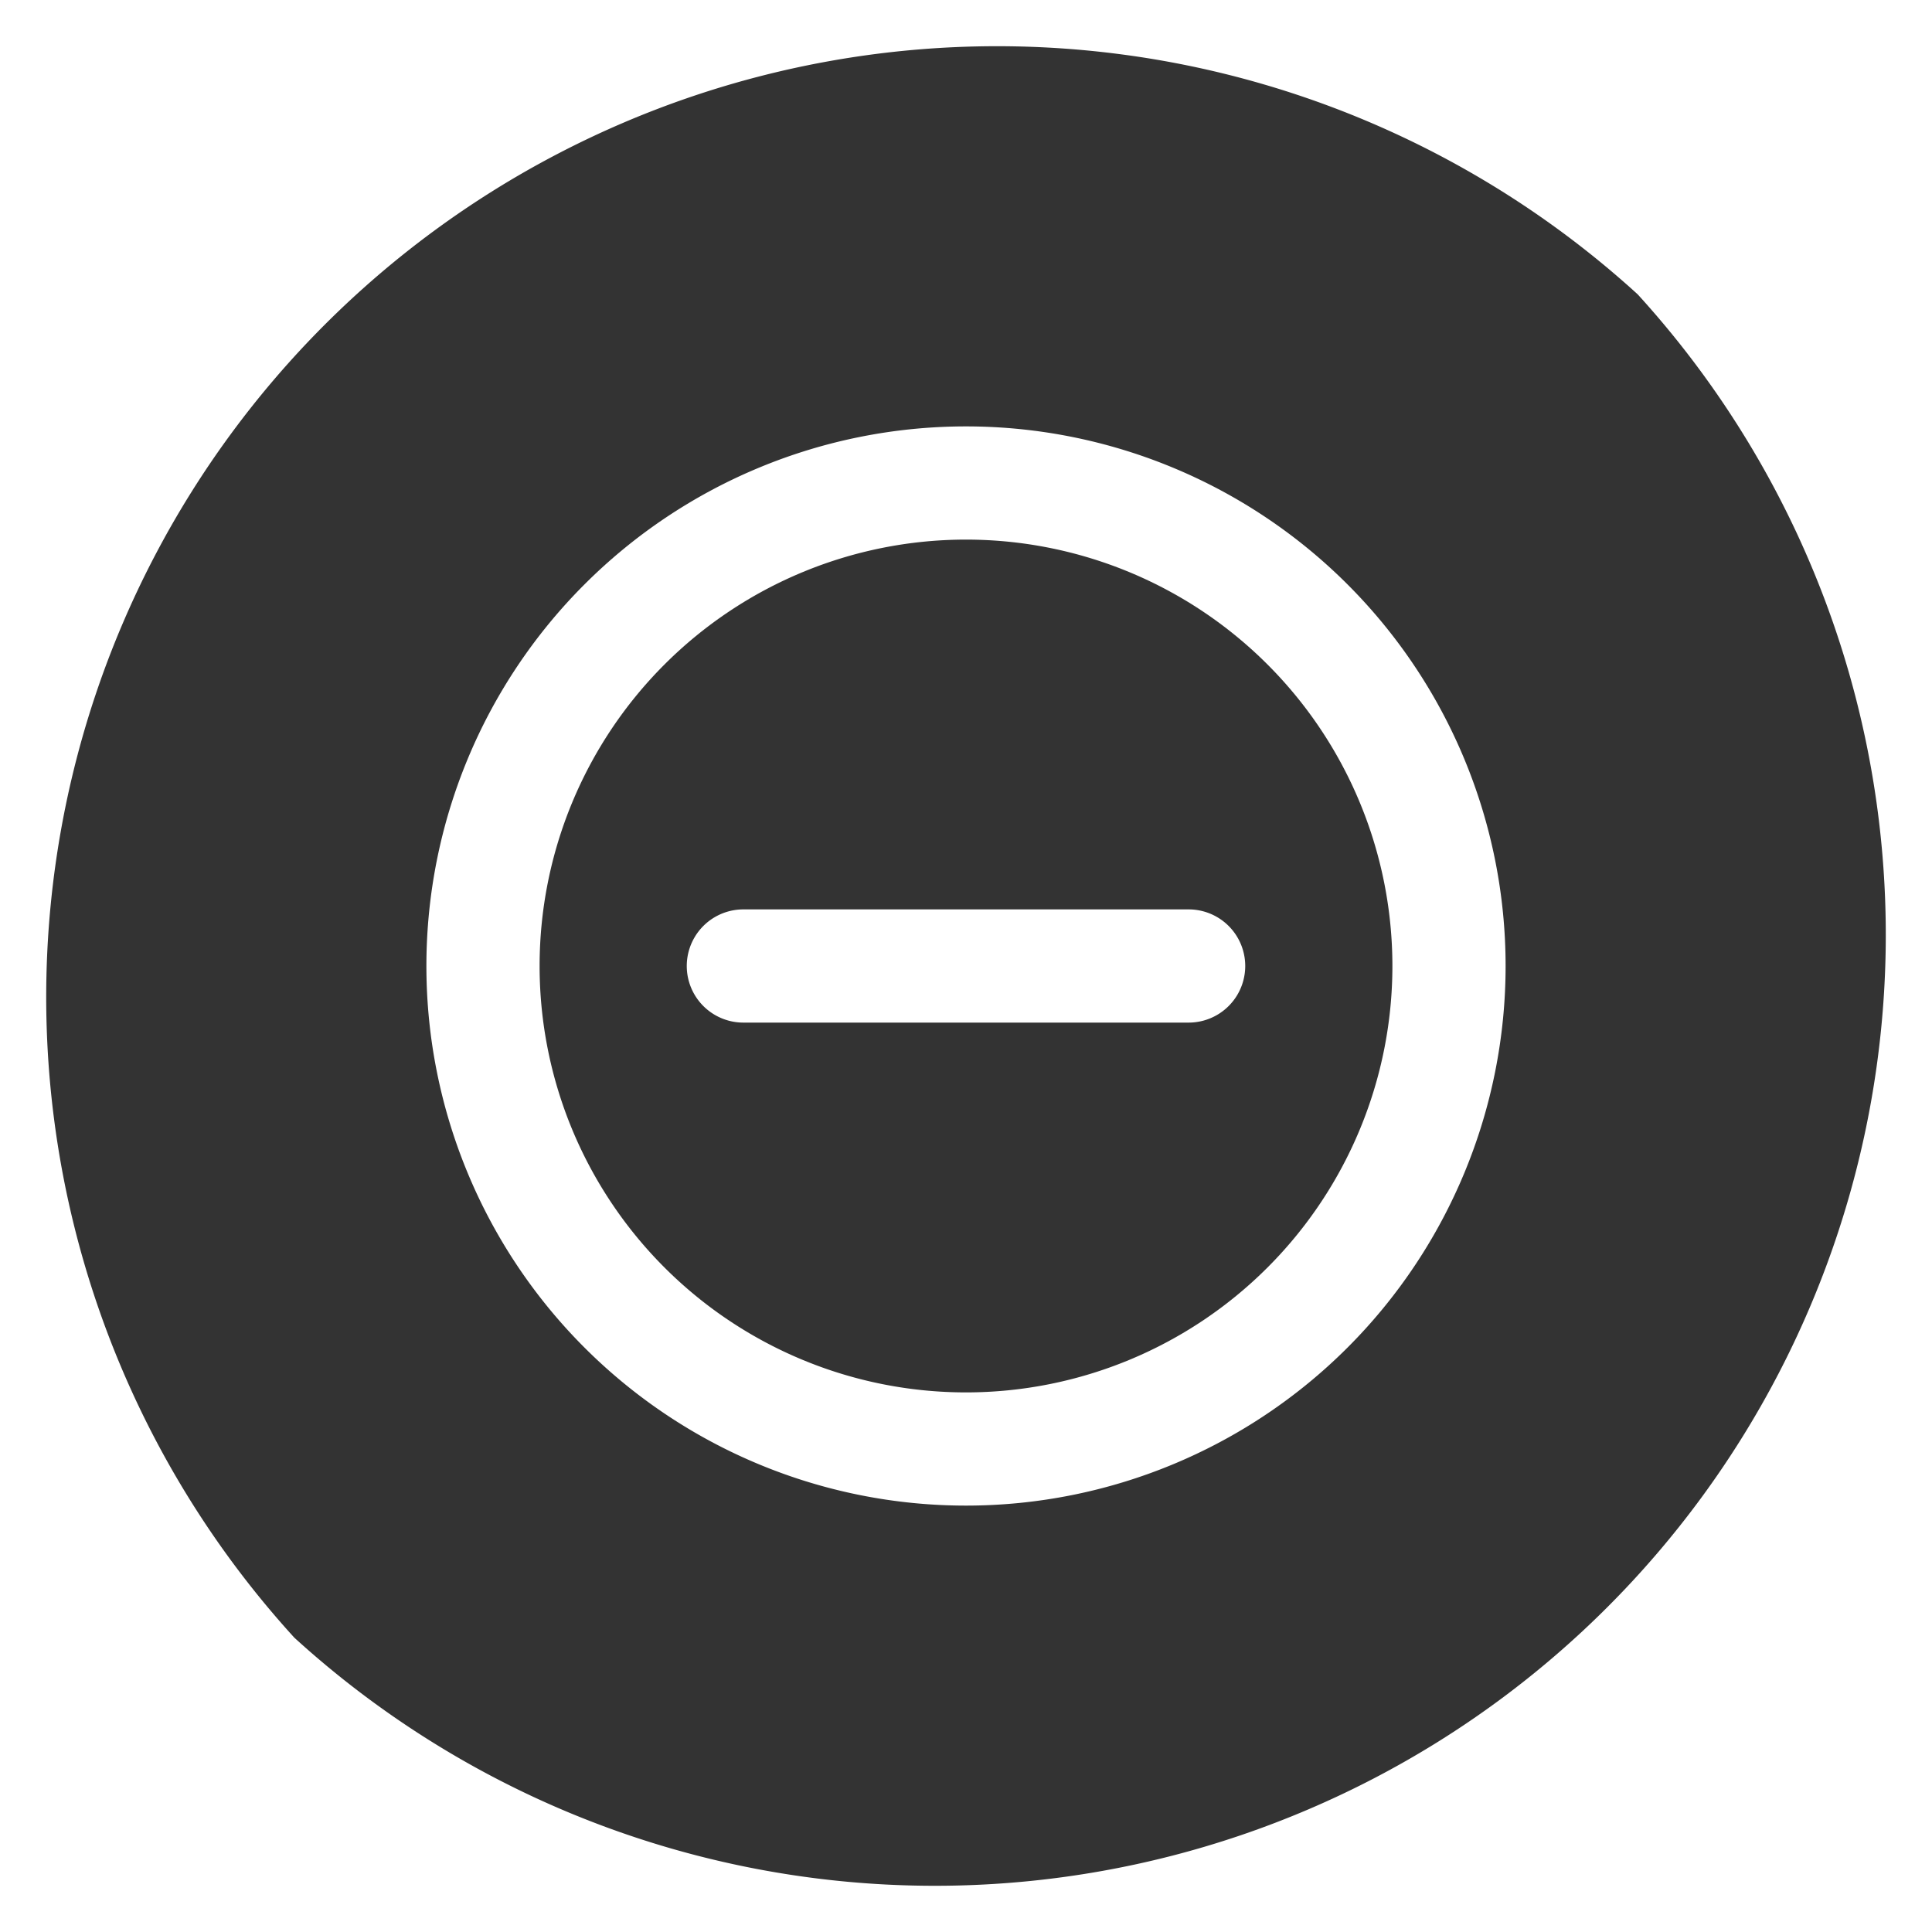 <svg xmlns="http://www.w3.org/2000/svg" fill="rgba(0,0,0,0.8)" stroke="transparent" viewBox="144 144 512 512">
  <path d="M400 287a113 113 0 1 0 0 226 113 113 0 0 0 0-226zm59 128H341a15 15 0 1 1 0-30h118a15 15 0 1 1 0 30z"/>
  <path d="M578 222a252 252 0 0 0-356 356 252 252 0 0 0 356-356zM400 543a143 143 0 1 1 0-286 143 143 0 0 1 0 286z"/>
</svg>
